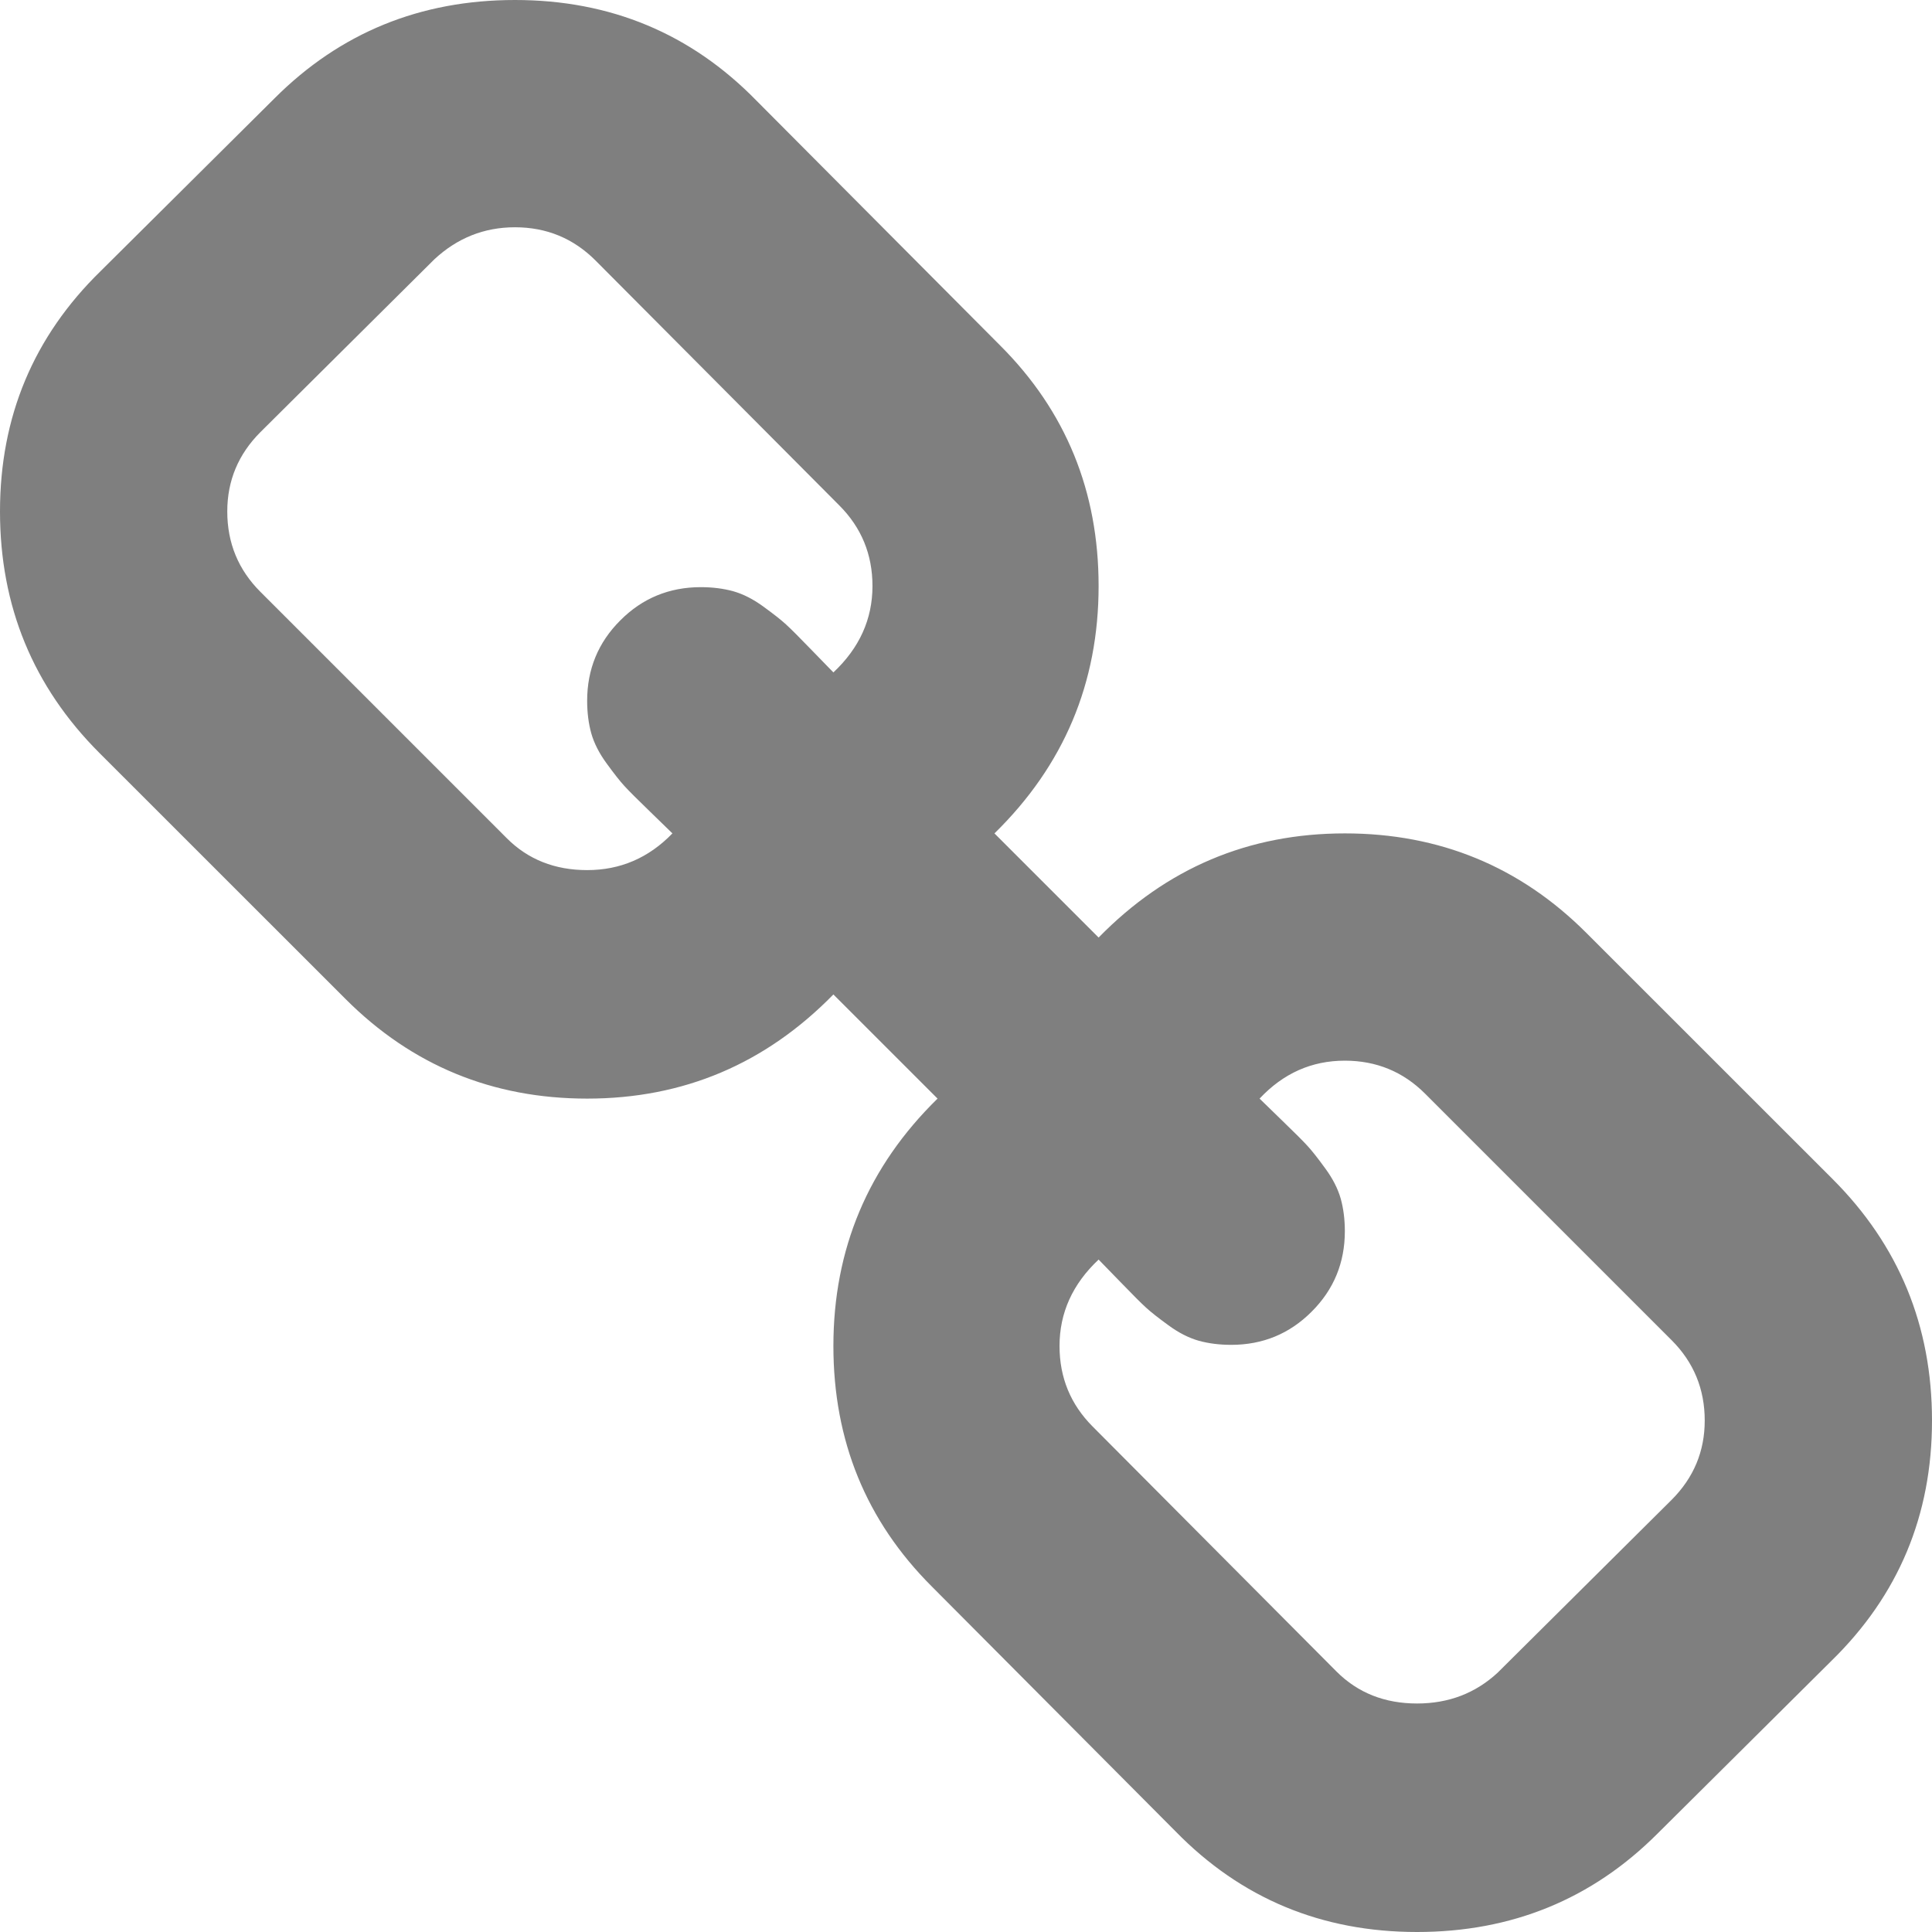 ﻿<?xml version="1.0" encoding="utf-8"?>
<svg version="1.1" xmlns:xlink="http://www.w3.org/1999/xlink" width="22px" height="22px" xmlns="http://www.w3.org/2000/svg">
  <g transform="matrix(1 0 0 1 -696 -1649 )">
    <path d="M 19.034 17.08  C 19.286 16.828  19.412 16.527  19.412 16.176  C 19.412 15.817  19.286 15.511  19.034 15.26  L 16.23 12.456  C 15.979 12.204  15.673 12.078  15.314 12.078  C 14.936 12.078  14.613 12.222  14.343 12.51  C 14.37 12.537  14.455 12.62  14.599 12.759  C 14.743 12.898  14.84 12.995  14.889 13.049  C 14.939 13.103  15.006 13.188  15.091 13.305  C 15.177 13.422  15.235 13.537  15.267 13.649  C 15.298 13.761  15.314 13.885  15.314 14.02  C 15.314 14.379  15.188 14.685  14.936 14.936  C 14.685 15.188  14.379 15.314  14.02 15.314  C 13.885 15.314  13.761 15.298  13.649 15.267  C 13.537 15.235  13.422 15.177  13.305 15.091  C 13.188 15.006  13.103 14.939  13.049 14.889  C 12.995 14.84  12.898 14.743  12.759 14.599  C 12.62 14.455  12.537 14.37  12.51 14.343  C 12.213 14.622  12.065 14.95  12.065 15.327  C 12.065 15.687  12.191 15.992  12.442 16.244  L 15.219 19.034  C 15.462 19.277  15.768 19.398  16.136 19.398  C 16.496 19.398  16.801 19.281  17.053 19.048  L 19.034 17.08  Z M 9.49 7.657  C 9.787 7.378  9.935 7.05  9.935 6.673  C 9.935 6.313  9.809 6.008  9.558 5.756  L 6.781 2.966  C 6.529 2.714  6.223 2.588  5.864 2.588  C 5.513 2.588  5.208 2.71  4.947 2.952  L 2.966 4.92  C 2.714 5.172  2.588 5.473  2.588 5.824  C 2.588 6.183  2.714 6.489  2.966 6.74  L 5.77 9.544  C 6.012 9.787  6.318 9.908  6.686 9.908  C 7.064 9.908  7.387 9.769  7.657 9.49  C 7.63 9.463  7.545 9.38  7.401 9.241  C 7.257 9.102  7.16 9.005  7.111 8.951  C 7.061 8.897  6.994 8.812  6.909 8.695  C 6.823 8.578  6.765 8.463  6.733 8.351  C 6.702 8.239  6.686 8.115  6.686 7.98  C 6.686 7.621  6.812 7.315  7.064 7.064  C 7.315 6.812  7.621 6.686  7.98 6.686  C 8.115 6.686  8.239 6.702  8.351 6.733  C 8.463 6.765  8.578 6.823  8.695 6.909  C 8.812 6.994  8.897 7.061  8.951 7.111  C 9.005 7.16  9.102 7.257  9.241 7.401  C 9.38 7.545  9.463 7.63  9.49 7.657  Z M 20.868 13.426  C 21.623 14.181  22 15.098  22 16.176  C 22 17.255  21.618 18.167  20.854 18.913  L 18.873 20.881  C 18.127 21.627  17.214 22  16.136 22  C 15.049 22  14.132 21.618  13.386 20.854  L 10.609 18.064  C 9.863 17.318  9.49 16.406  9.49 15.327  C 9.49 14.222  9.886 13.283  10.676 12.51  L 9.49 11.324  C 8.717 12.114  7.783 12.51  6.686 12.51  C 5.608 12.51  4.691 12.132  3.936 11.377  L 1.132 8.574  C 0.377 7.819  0 6.902  0 5.824  C 0 4.745  0.382 3.833  1.146 3.087  L 3.127 1.119  C 3.873 0.373  4.786 0  5.864 0  C 6.951 0  7.868 0.382  8.614 1.146  L 11.391 3.936  C 12.137 4.682  12.51 5.594  12.51 6.673  C 12.51 7.778  12.114 8.717  11.324 9.49  L 12.51 10.676  C 13.283 9.886  14.217 9.49  15.314 9.49  C 16.392 9.49  17.309 9.868  18.064 10.623  L 20.868 13.426  Z " fill-rule="nonzero" fill="#7f7f7f" stroke="none" transform="matrix(1 0 0 1 696 1649 )" />
  </g>
</svg>